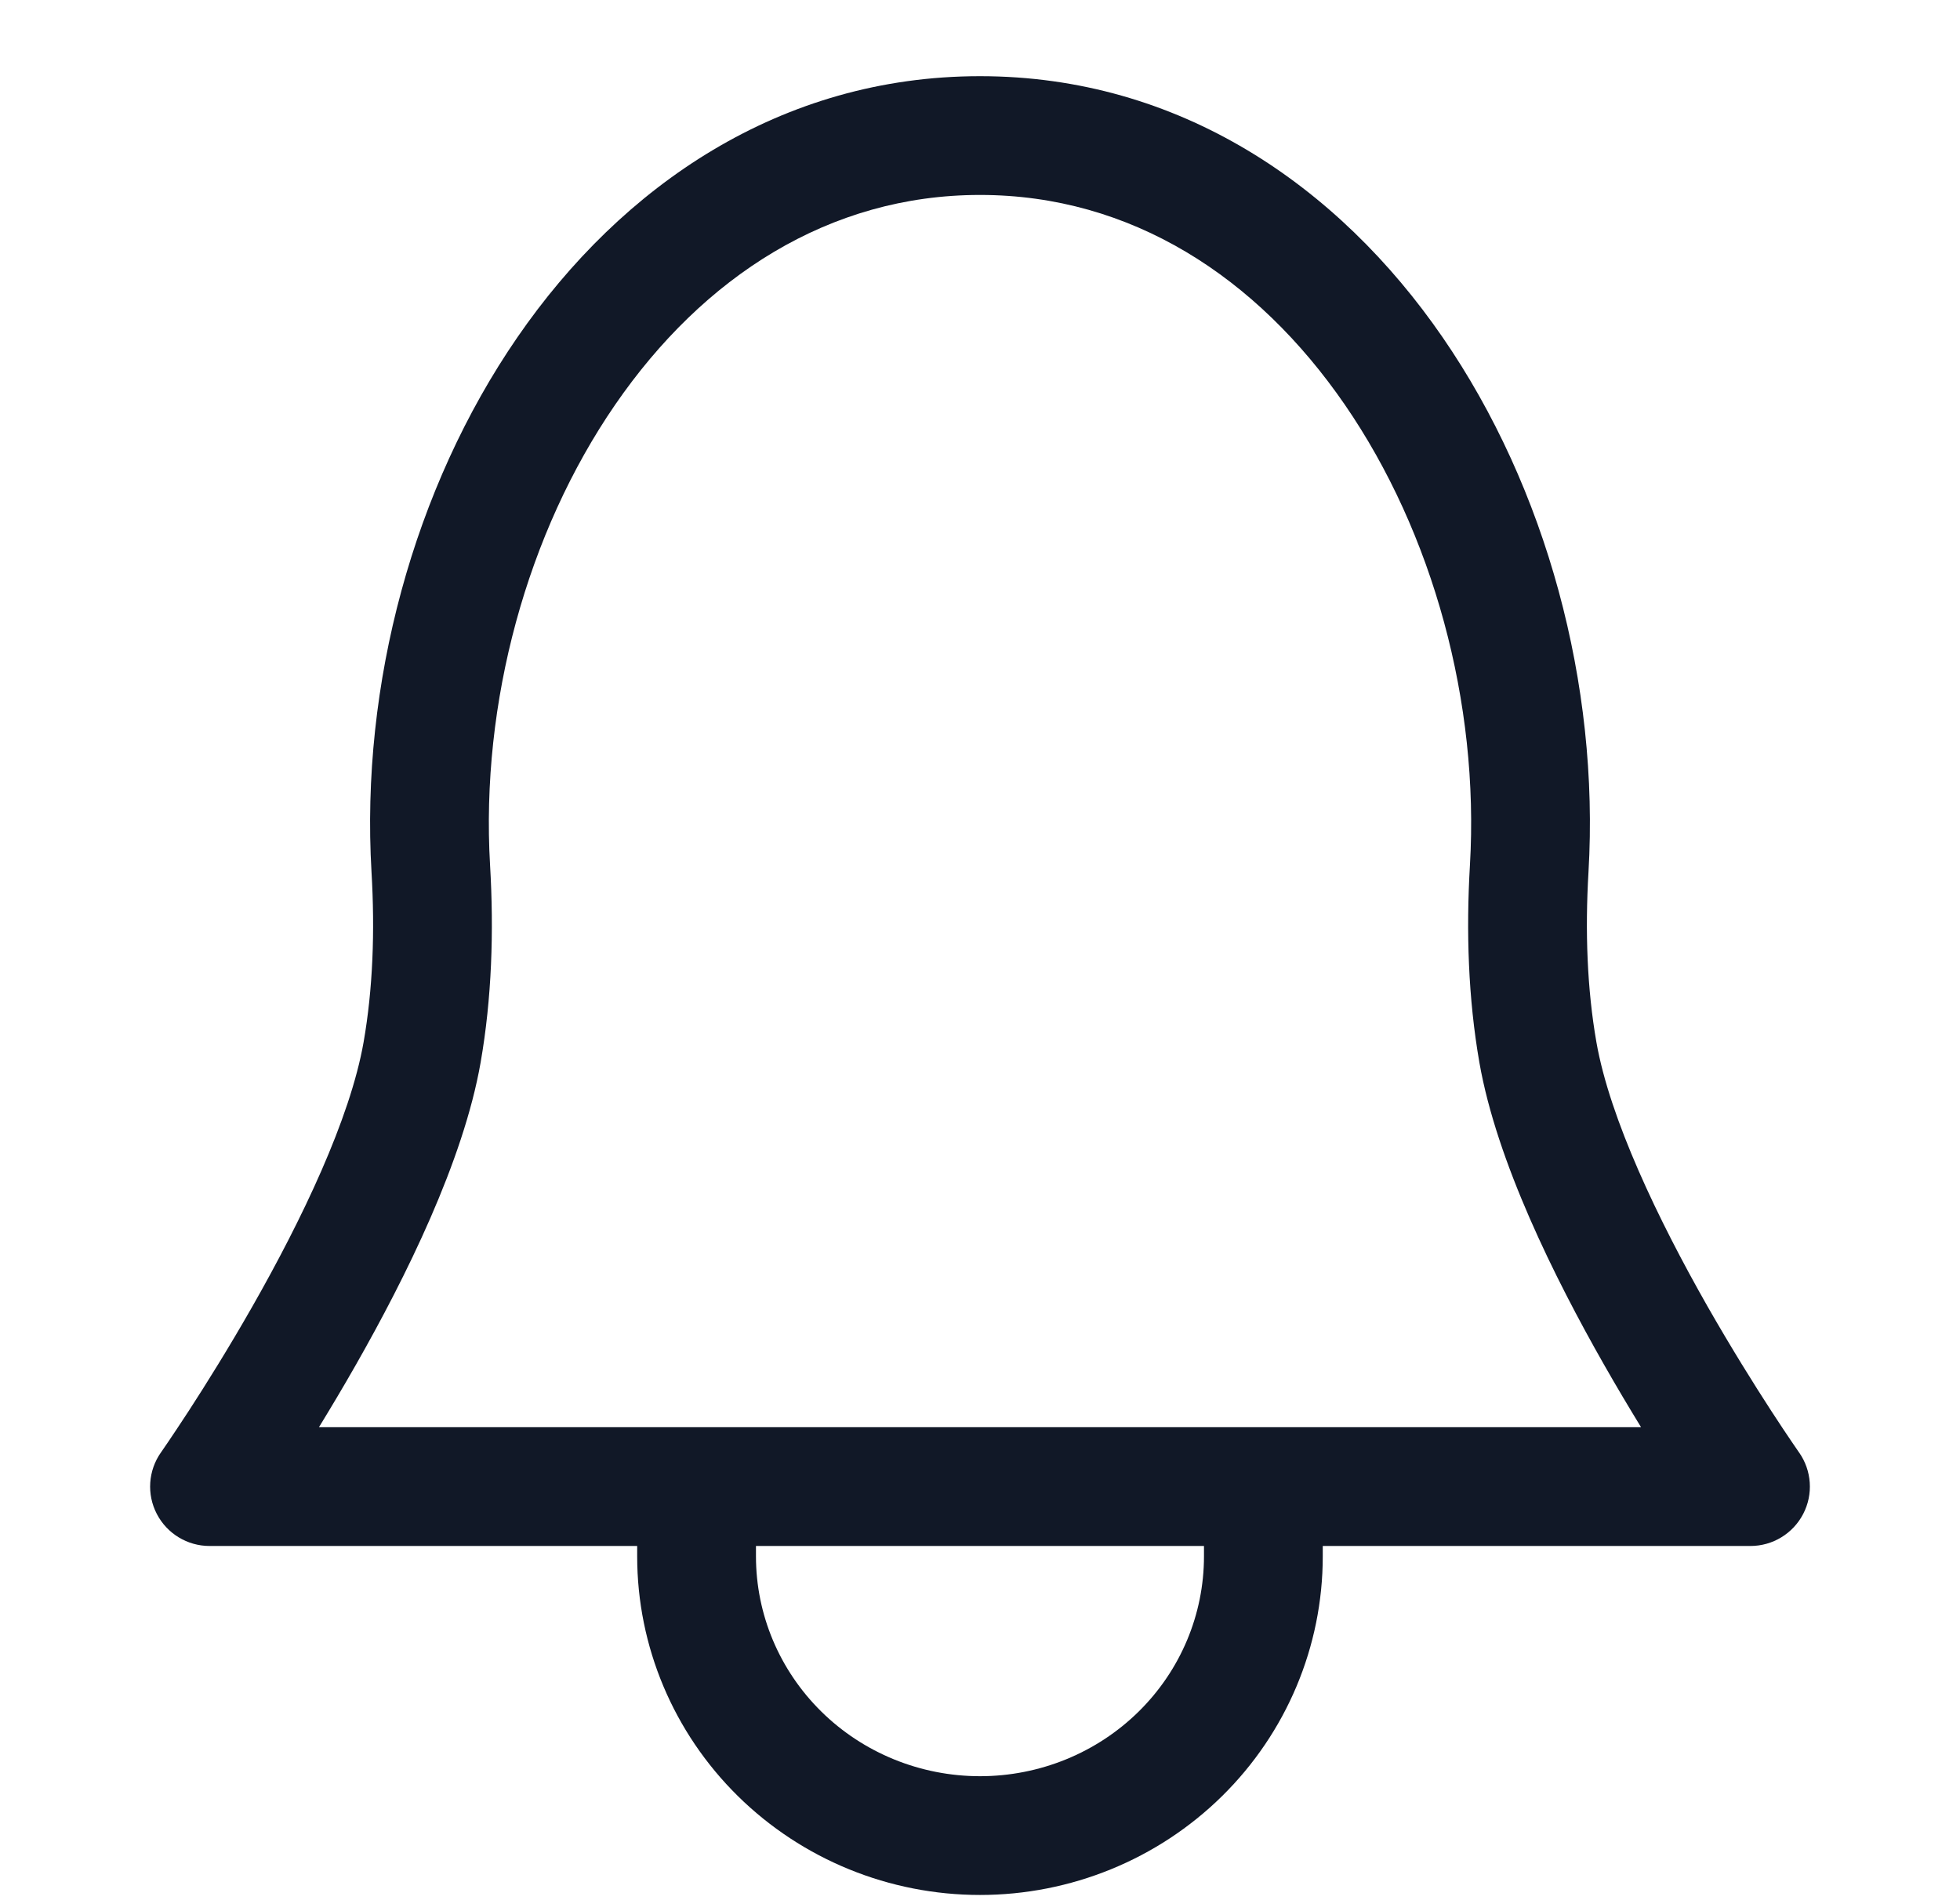 <svg width="33" height="32" viewBox="0 0 33 32" fill="none" xmlns="http://www.w3.org/2000/svg">
<path fill-rule="evenodd" clip-rule="evenodd" d="M2.64 25.495C2.468 25.164 2.495 24.765 2.71 24.459L2.71 24.459L2.71 24.459L2.711 24.458L2.717 24.45L2.74 24.416C2.761 24.386 2.792 24.34 2.833 24.28C2.914 24.16 3.032 23.984 3.176 23.763C3.463 23.321 3.851 22.701 4.254 21.993C5.08 20.542 5.895 18.844 6.122 17.549C6.278 16.655 6.314 15.689 6.255 14.684C6.07 11.527 6.963 8.219 8.712 5.679C10.468 3.128 13.146 1.283 16.5 1.283C19.854 1.283 22.532 3.128 24.288 5.679C26.037 8.219 26.93 11.527 26.745 14.684C26.686 15.689 26.722 16.655 26.878 17.549C27.105 18.844 27.92 20.542 28.745 21.993C29.149 22.701 29.537 23.321 29.824 23.763C29.968 23.984 30.085 24.16 30.167 24.28C30.207 24.34 30.239 24.386 30.26 24.416L30.283 24.45L30.289 24.458L30.29 24.459L30.29 24.459L30.29 24.459C30.505 24.765 30.532 25.164 30.36 25.495C30.188 25.827 29.845 26.035 29.472 26.035H22.271V26.21C22.271 27.727 21.66 29.179 20.576 30.247C19.492 31.315 18.026 31.912 16.5 31.912C14.974 31.912 13.508 31.315 12.424 30.247C11.34 29.179 10.728 27.727 10.728 26.21V26.035H3.528C3.155 26.035 2.812 25.827 2.64 25.495ZM12.728 26.035V26.21C12.728 27.187 13.122 28.127 13.828 28.823C14.534 29.519 15.495 29.912 16.5 29.912C17.505 29.912 18.466 29.519 19.172 28.823C19.878 28.127 20.271 27.187 20.271 26.21V26.035H12.728ZM11.728 24.035H21.271H27.63C27.435 23.716 27.223 23.362 27.007 22.982C26.173 21.517 25.199 19.558 24.908 17.893C24.72 16.814 24.683 15.689 24.749 14.567C24.909 11.836 24.127 8.972 22.641 6.813C21.162 4.665 19.044 3.283 16.5 3.283C13.956 3.283 11.838 4.665 10.359 6.813C8.873 8.972 8.091 11.836 8.251 14.567C8.317 15.689 8.28 16.814 8.092 17.893C7.801 19.558 6.827 21.517 5.993 22.982C5.777 23.362 5.565 23.716 5.37 24.035H11.728Z" fill="#111827"/>
</svg>
